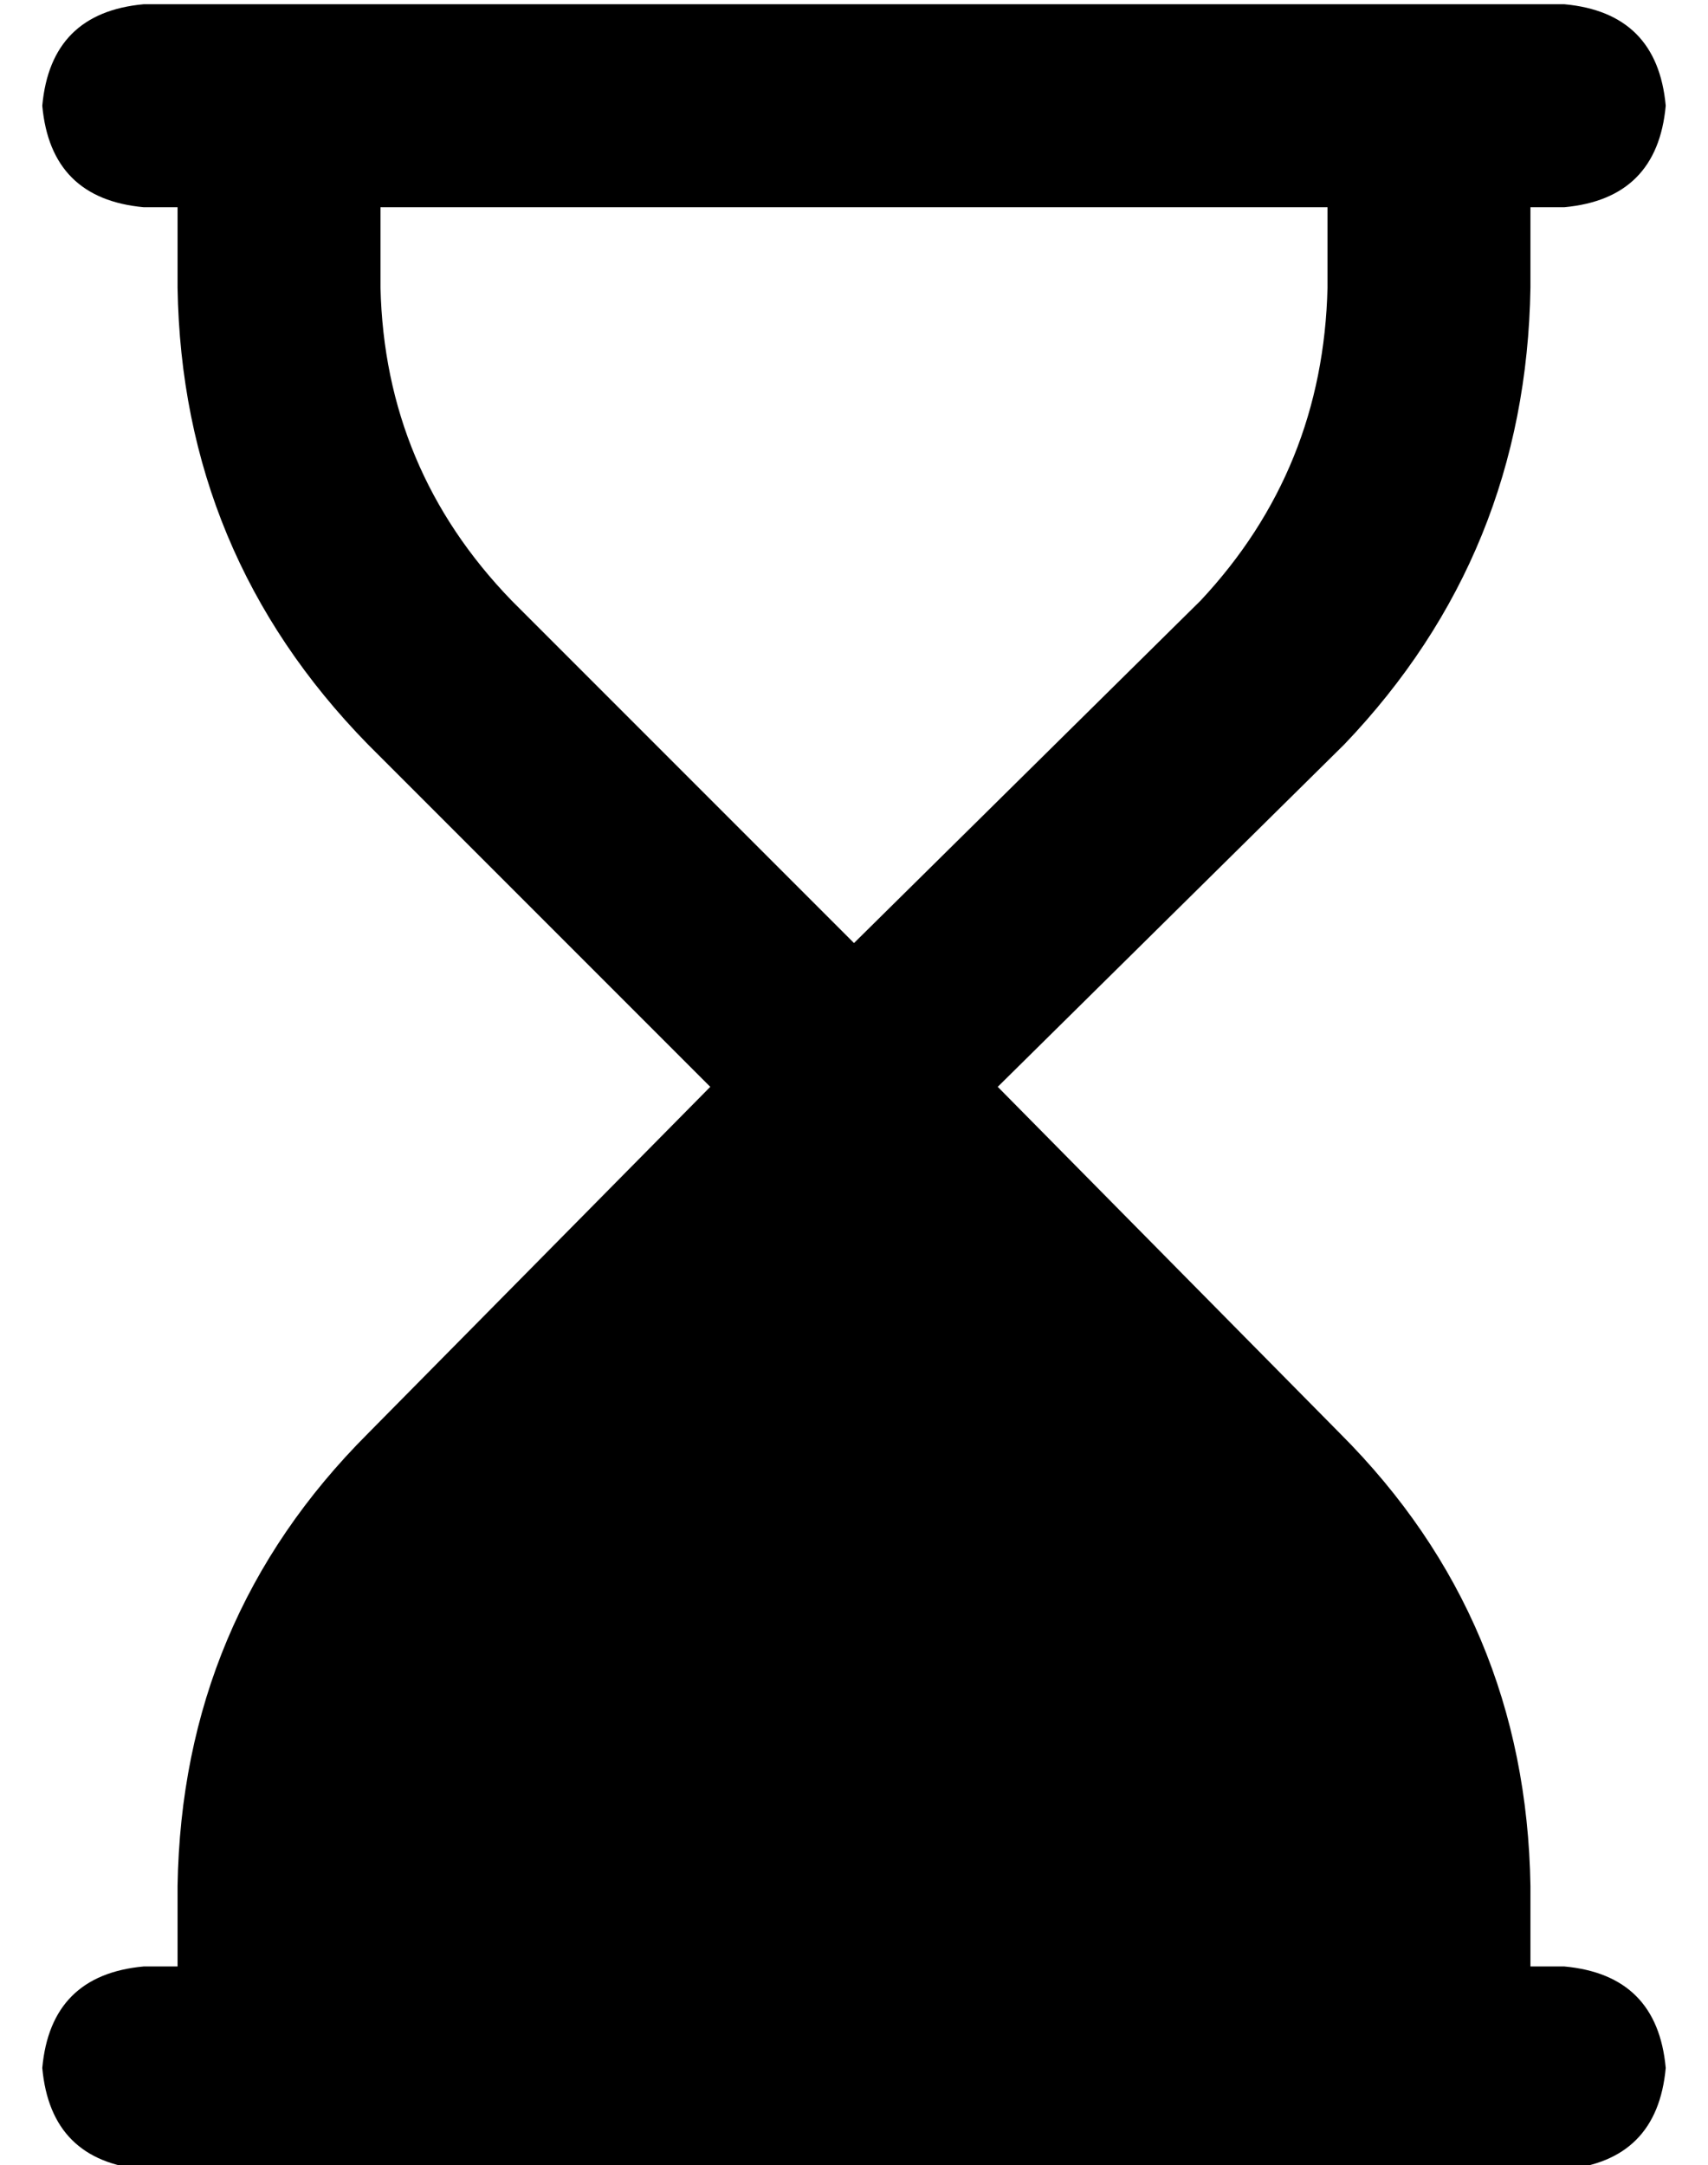 <?xml version="1.0" standalone="no"?>
<!DOCTYPE svg PUBLIC "-//W3C//DTD SVG 1.1//EN" "http://www.w3.org/Graphics/SVG/1.1/DTD/svg11.dtd" >
<svg xmlns="http://www.w3.org/2000/svg" xmlns:xlink="http://www.w3.org/1999/xlink" version="1.1" viewBox="-10 -40 404 512">
   <path fill="currentColor"
d="M0 -15q2 -22 24 -24h336v0q22 2 24 24q-2 22 -24 24h-8v0v19v0q-1 63 -44 108l-82 81v0l81 82v0q44 44 45 107v19v0h8v0q22 2 24 24q-2 22 -24 24h-336v0q-22 -2 -24 -24q2 -22 24 -24h8v0v-19v0q1 -63 45 -107l81 -82v0l-81 -81v0q-44 -45 -45 -108v-19v0h-8v0
q-22 -2 -24 -24v0zM274 102q29 -31 30 -74v-19v0h-224v0v19v0q1 43 31 74l81 81v0l82 -81v0z" />
</svg>
